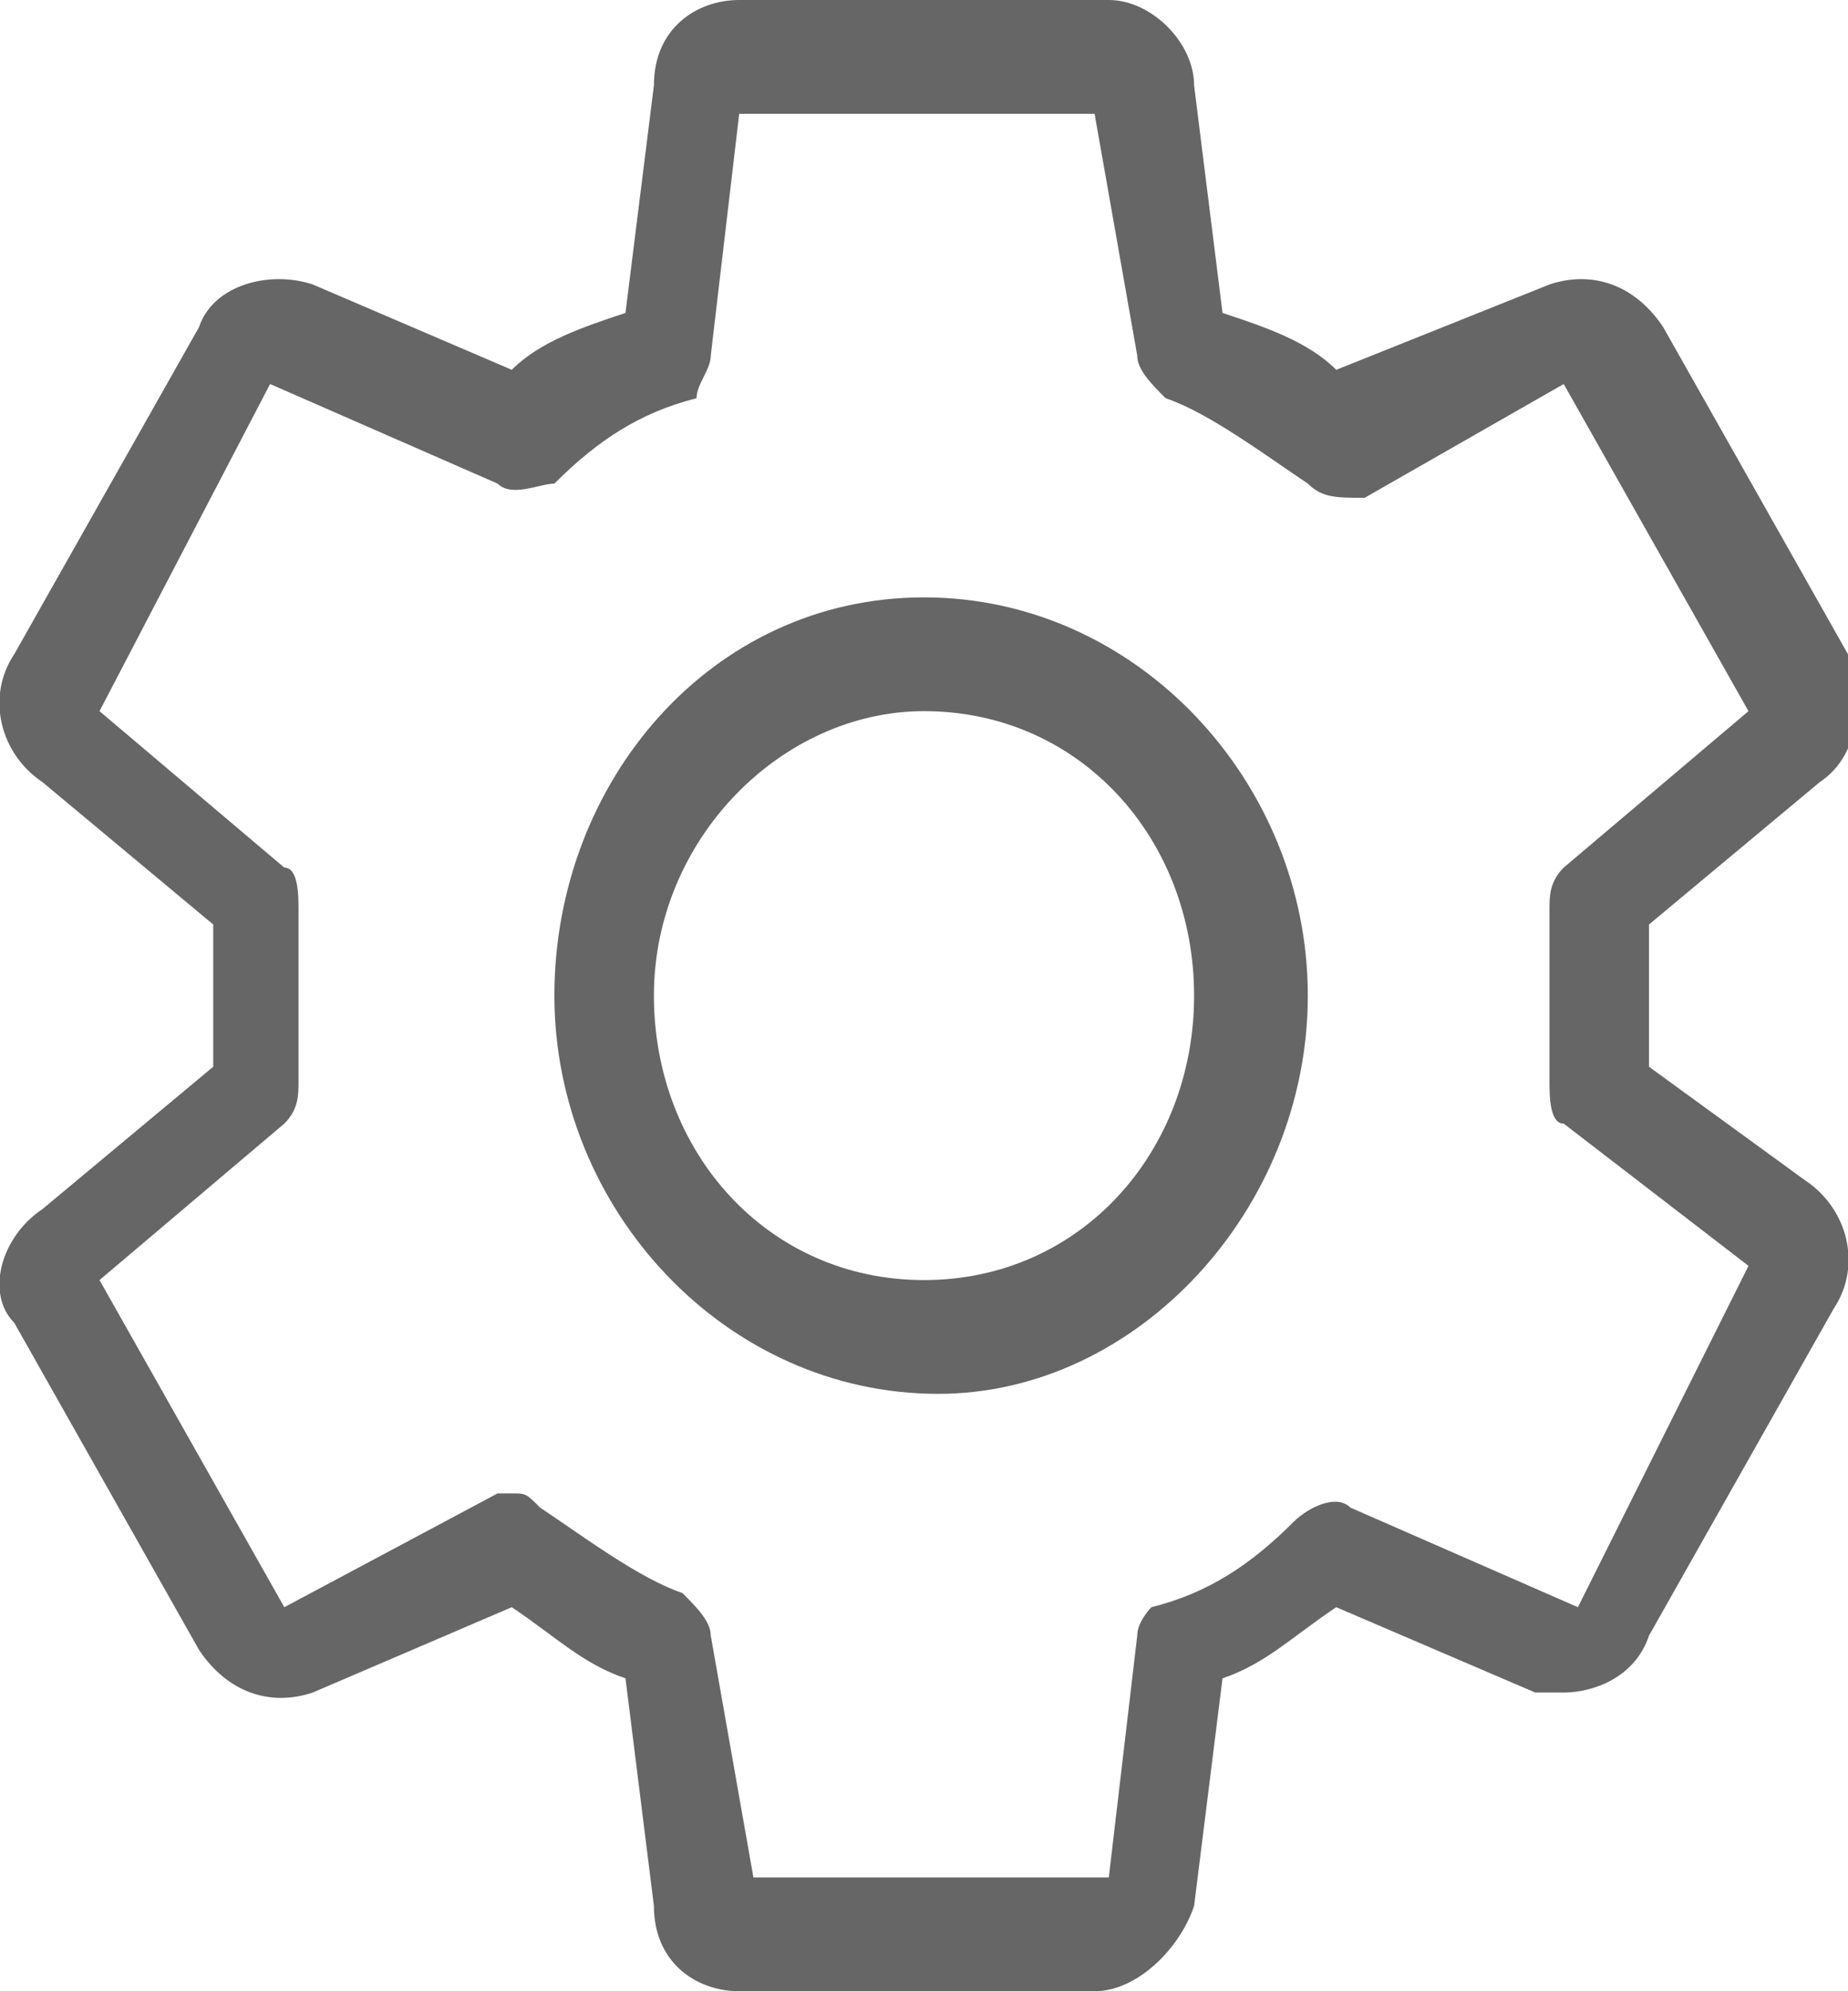 <?xml version="1.0" encoding="utf-8"?>
<!-- Generator: Adobe Illustrator 22.1.0, SVG Export Plug-In . SVG Version: 6.00 Build 0)  -->
<svg version="1.1" id="图层_1" xmlns="http://www.w3.org/2000/svg" xmlns:xlink="http://www.w3.org/1999/xlink" x="0px" y="0px"
	 viewBox="0 0 13 14" style="enable-background:new 0 0 13 14;" xml:space="preserve">
<style type="text/css">
	.st0{fill:#666666;}
</style>
<title>安全设置-灰色</title>
<desc>Created with Sketch.</desc>
<g id="Page-1">
	<g id="个人信息" transform="translate(-391, -145)">
		<g id="标题" transform="translate(370, 99)">
			<g id="_x32_" transform="translate(2, 42)">
				<g id="_x31_">
					<g id="安全设置-灰色" transform="translate(19, 4)">
						<path id="Fill-1" class="st0" d="M11.6,7.5c0-0.2,0-0.3,0-0.5s0-0.3,0-0.5l1.2-1c0.3-0.2,0.3-0.6,0.2-0.9l-1.3-2.3
							c-0.2-0.3-0.5-0.4-0.8-0.3L9.4,2.6C9.2,2.4,8.9,2.3,8.6,2.2L8.4,0.6C8.4,0.3,8.1,0,7.8,0H5.2C4.9,0,4.6,0.2,4.6,0.6L4.4,2.2
							C4.1,2.3,3.8,2.4,3.6,2.6L2.2,2c-0.3-0.1-0.7,0-0.8,0.3L0.1,4.6C-0.1,4.9,0,5.3,0.3,5.5l1.2,1c0,0.2,0,0.3,0,0.5s0,0.3,0,0.5
							l-1.2,1C0,8.7-0.1,9.1,0.1,9.3l1.3,2.3c0.2,0.3,0.5,0.4,0.8,0.3l1.4-0.6c0.3,0.2,0.5,0.4,0.8,0.5l0.2,1.6
							C4.6,13.8,4.9,14,5.2,14h2.5c0.3,0,0.6-0.3,0.7-0.6l0.2-1.6c0.3-0.1,0.5-0.3,0.8-0.5l1.4,0.6c0.1,0,0.2,0,0.2,0
							c0.2,0,0.5-0.1,0.6-0.4l1.3-2.3c0.2-0.3,0.1-0.7-0.2-0.9L11.6,7.5z M11.1,11.3l-1.6-0.7c-0.1-0.1-0.3,0-0.4,0.1
							c-0.3,0.3-0.6,0.5-1,0.6C8.1,11.3,8,11.4,8,11.5l-0.2,1.7l-2.5,0L5,11.5c0-0.1-0.1-0.2-0.2-0.3c-0.3-0.1-0.7-0.4-1-0.6
							c-0.1-0.1-0.1-0.1-0.2-0.1c0,0-0.1,0-0.1,0L2,11.3L0.7,9L2,7.9c0.1-0.1,0.1-0.2,0.1-0.3c0-0.2,0-0.4,0-0.6c0-0.2,0-0.4,0-0.6
							c0-0.1,0-0.3-0.1-0.3L0.7,5l1.2-2.3l1.6,0.7c0.1,0.1,0.3,0,0.4,0c0.3-0.3,0.6-0.5,1-0.6C4.9,2.7,5,2.6,5,2.5l0.2-1.7l2.5,0
							L8,2.5c0,0.1,0.1,0.2,0.2,0.3c0.3,0.1,0.7,0.4,1,0.6c0.1,0.1,0.2,0.1,0.4,0.1L11,2.7L12.3,5L11,6.1c-0.1,0.1-0.1,0.2-0.1,0.3
							c0,0.2,0,0.4,0,0.6s0,0.4,0,0.6c0,0.1,0,0.3,0.1,0.3l1.3,1L11.1,11.3z M6.5,4.2C5,4.2,3.9,5.5,3.9,7c0,1.5,1.2,2.8,2.7,2.8
							C8,9.8,9.2,8.5,9.2,7S8,4.2,6.5,4.2z M6.5,9C5.4,9,4.6,8.1,4.6,7c0-1.1,0.9-2,1.9-2c1.1,0,1.9,0.9,1.9,2C8.4,8.1,7.6,9,6.5,9z
							"/>
					</g>
				</g>
			</g>
		</g>
	</g>
</g>
</svg>
